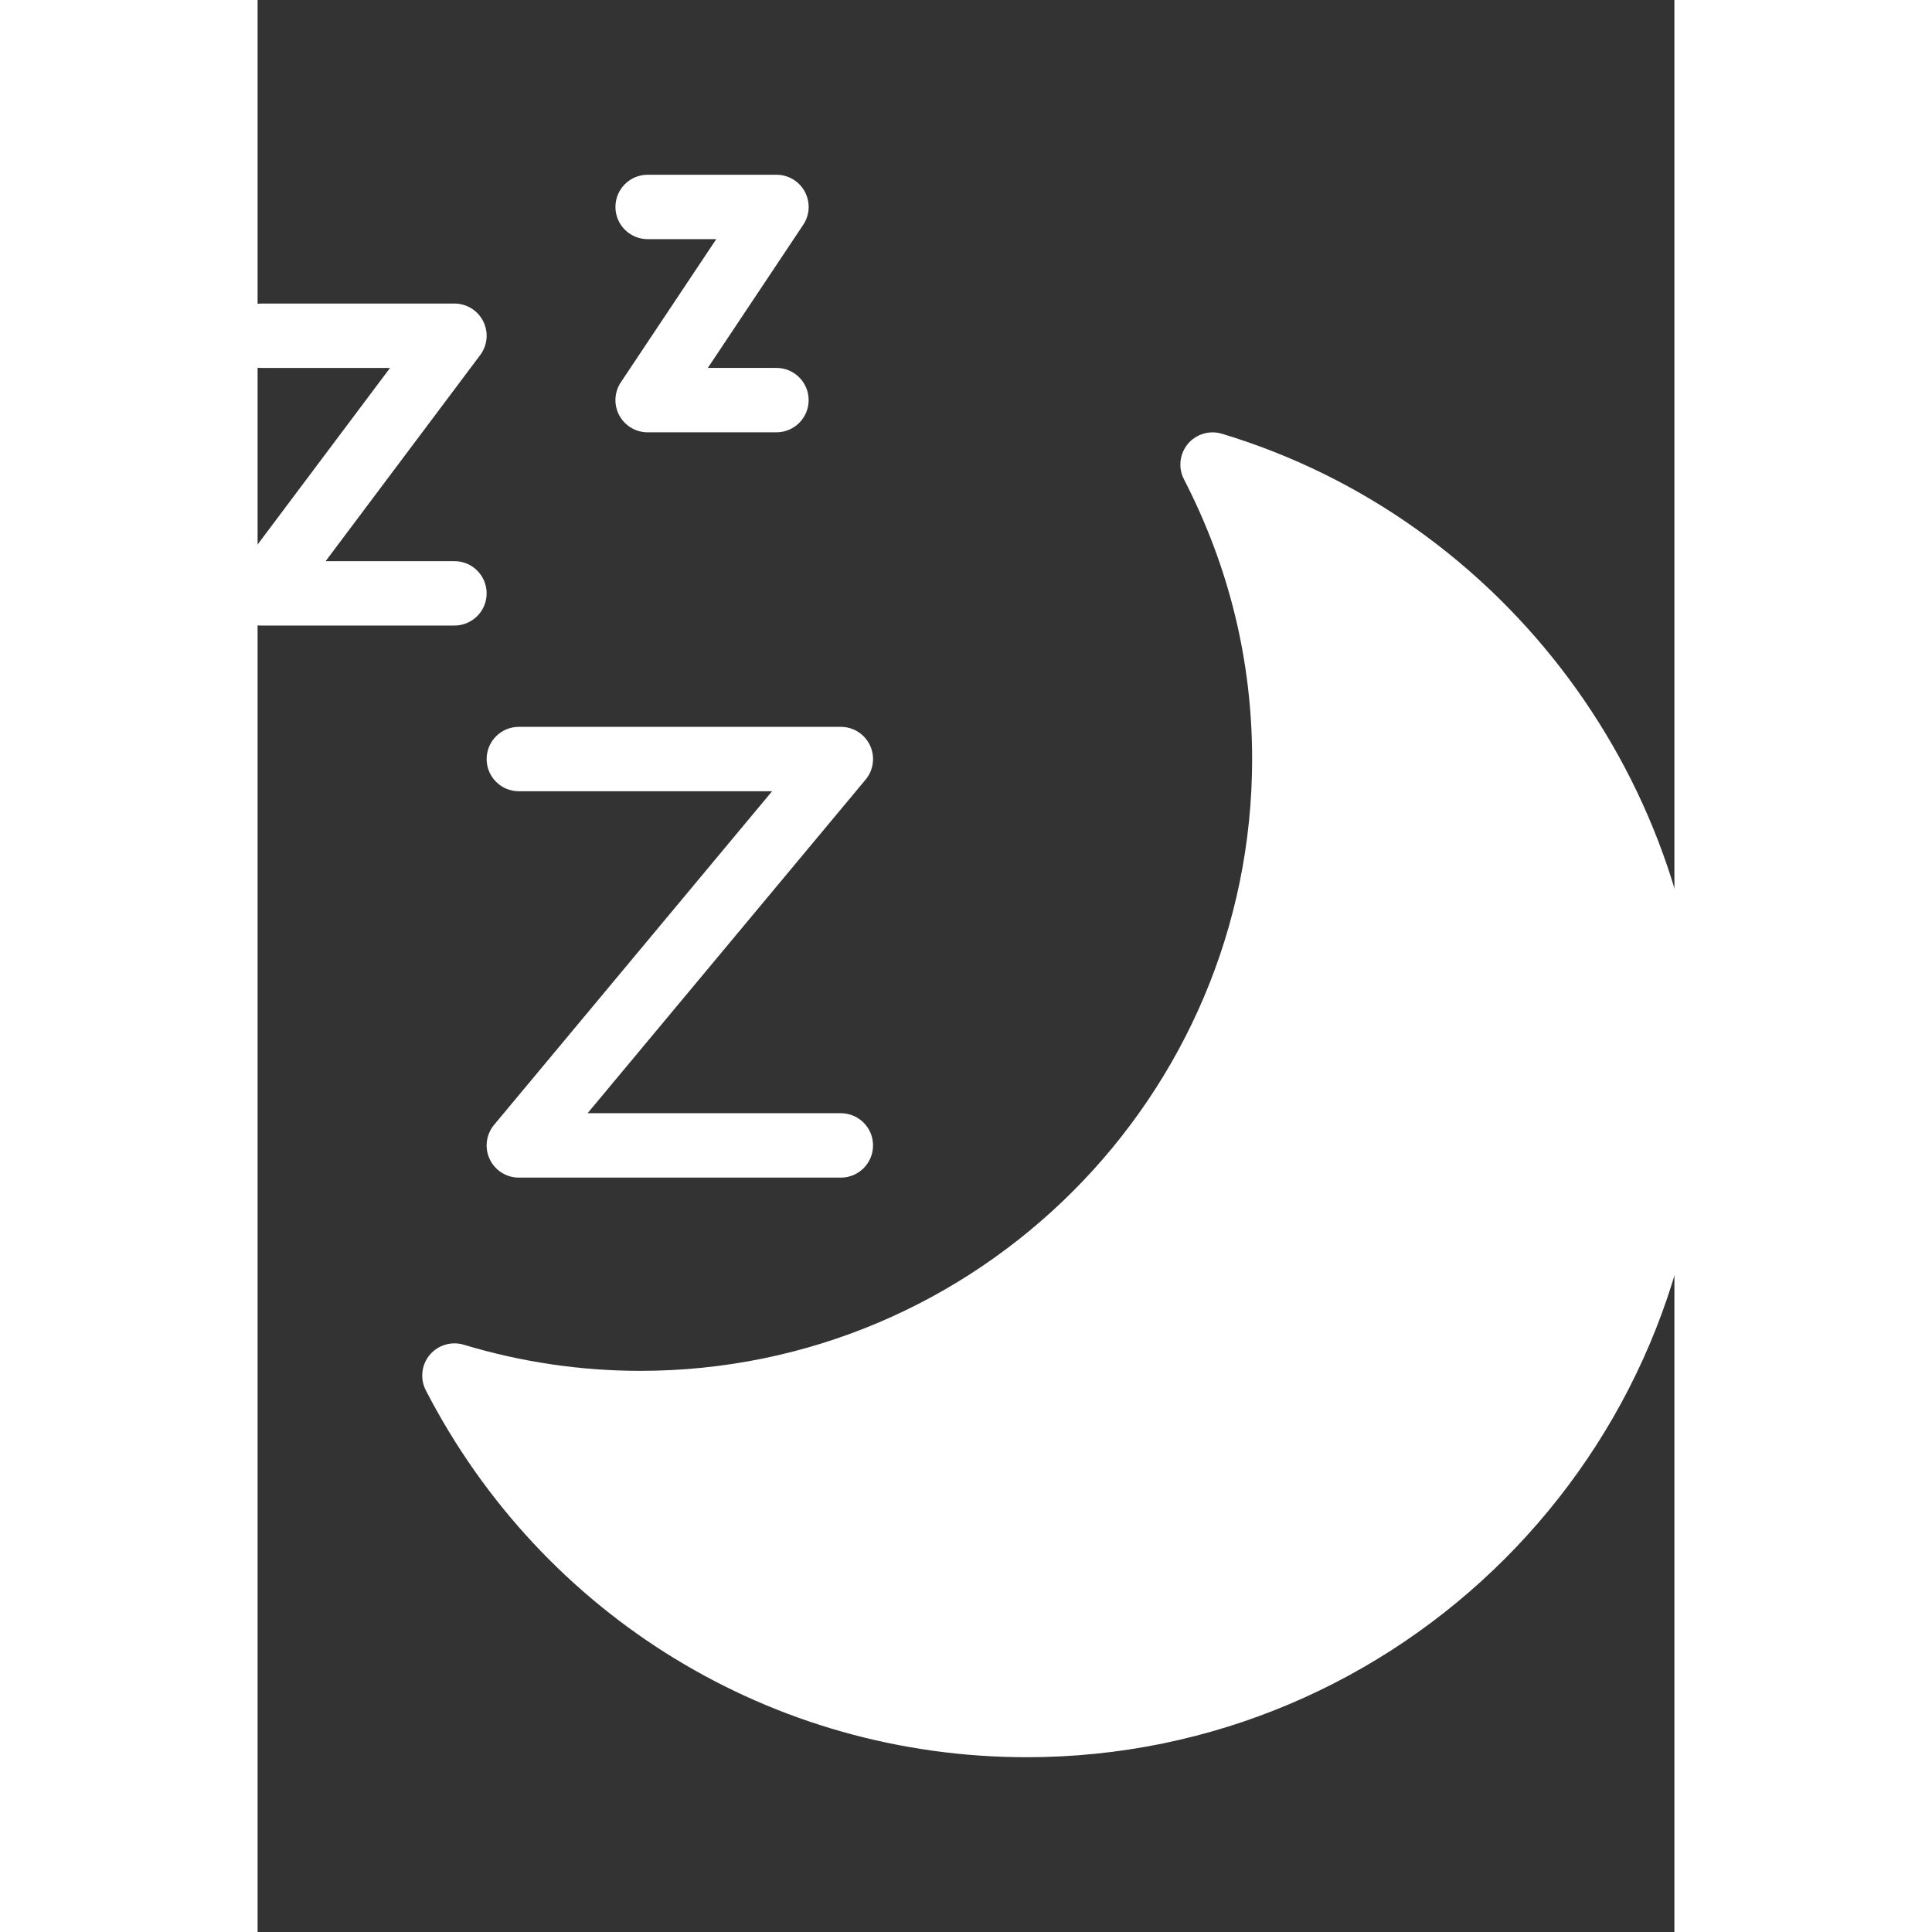 <svg xmlns="http://www.w3.org/2000/svg" width="24" height="24" fill="#fff" viewBox="10 2 44 60"><rect x="10" y="2" width="44" height="60" fill="#333333" stroke="none"/><g>
      <path d="M39.946,15.47c-0.38-0.115-0.801,0.009-1.058,0.318c-0.256,0.309-0.303,0.741-0.119,1.098    c1.405,2.721,2.117,5.644,2.117,8.687c0,10.476-8.523,19-19,19c-1.853,0-3.698-0.272-5.485-0.812    c-0.383-0.114-0.8,0.011-1.057,0.318c-0.256,0.309-0.304,0.741-0.12,1.098C18.85,52.206,26,56.572,33.887,56.572    c11.579,0,21-9.421,21-21C54.887,26.385,48.743,18.118,39.946,15.47z" />
      <path d="M18.113,26.573h7.865l-8.633,10.359c-0.249,0.299-0.302,0.714-0.138,1.064c0.165,0.352,0.518,0.576,0.906,0.576h10    c0.552,0,1-0.447,1-1s-0.448-1-1-1h-7.865l8.633-10.359c0.249-0.298,0.302-0.713,0.138-1.064    c-0.165-0.351-0.518-0.576-0.906-0.576h-10c-0.552,0-1,0.448-1,1S17.561,26.573,18.113,26.573z" />
      <path d="M17.113,20.427c0-0.552-0.448-1-1-1h-4l4.8-6.4c0.228-0.303,0.264-0.708,0.095-1.047s-0.516-0.553-0.895-0.553h-6    c-0.552,0-1,0.448-1,1s0.448,1,1,1h4l-4.8,6.4c-0.228,0.303-0.264,0.708-0.095,1.047s0.516,0.553,0.895,0.553h6    C16.666,21.427,17.113,20.979,17.113,20.427z" />
      <path d="M22.113,9.427h2.131l-2.963,4.445c-0.205,0.307-0.224,0.701-0.05,1.026c0.174,0.325,0.513,0.528,0.882,0.528h4    c0.552,0,1-0.448,1-1s-0.448-1-1-1h-2.131l2.963-4.445c0.205-0.307,0.224-0.701,0.05-1.026c-0.174-0.325-0.513-0.528-0.882-0.528    h-4c-0.552,0-1,0.448-1,1S21.561,9.427,22.113,9.427z" />
    </g></svg>
